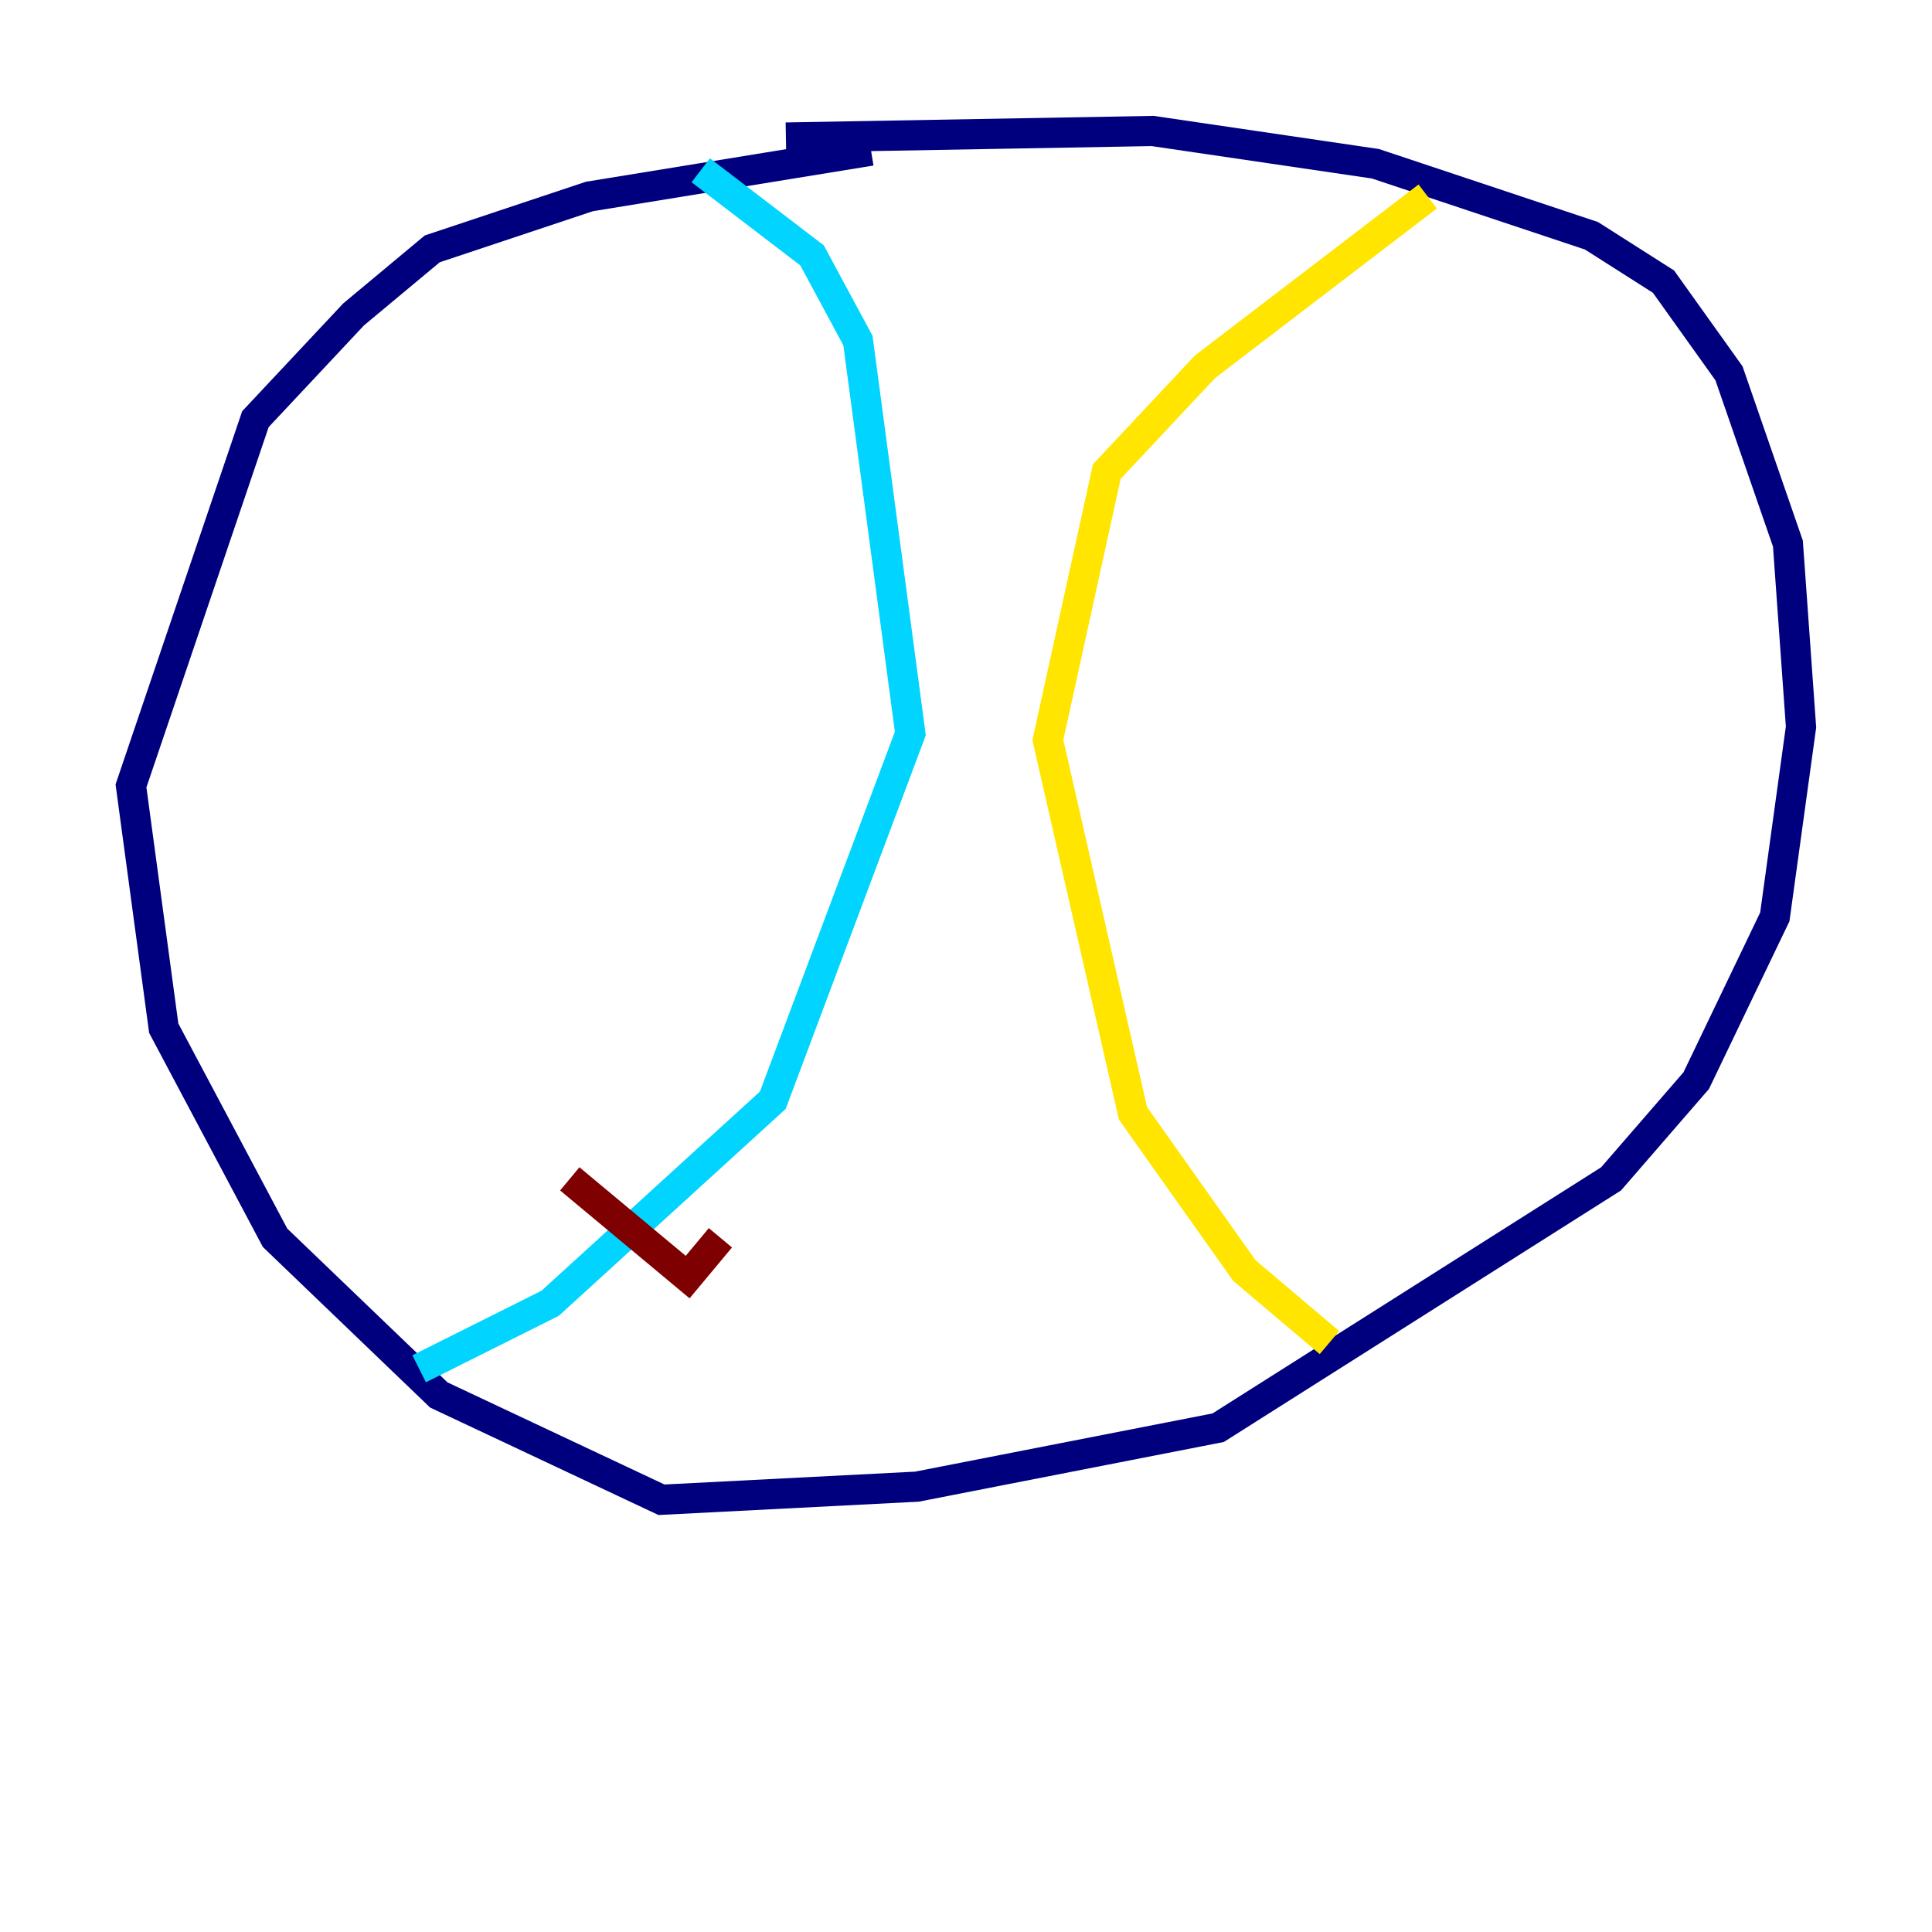 <?xml version="1.0" encoding="utf-8" ?>
<svg baseProfile="tiny" height="128" version="1.2" viewBox="0,0,128,128" width="128" xmlns="http://www.w3.org/2000/svg" xmlns:ev="http://www.w3.org/2001/xml-events" xmlns:xlink="http://www.w3.org/1999/xlink"><defs /><polyline fill="none" points="52.068,9.112 76.366,8.678 91.119,10.848 105.437,15.62 110.21,18.658 114.549,24.732 118.454,36.014 119.322,48.163 117.586,60.746 112.38,71.593 106.739,78.102 80.705,94.59 60.746,98.495 43.824,99.363 29.071,92.42 18.224,82.007 10.848,68.122 8.678,52.068 16.922,27.77 23.43,20.827 28.637,16.488 39.051,13.017 57.709,9.98" stroke="#00007f" stroke-width="2" /><polyline fill="none" points="46.427,11.281 53.803,16.922 56.841,22.563 60.312,48.597 51.2,72.895 36.447,86.346 27.77,90.685" stroke="#00d4ff" stroke-width="2" /><polyline fill="none" points="94.59,13.017 79.837,24.298 73.329,31.241 69.424,49.031 75.064,73.763 82.441,84.176 88.081,88.949" stroke="#ffe500" stroke-width="2" /><polyline fill="none" points="37.749,78.102 45.559,84.61 47.729,82.007" stroke="#7f0000" stroke-width="2" /></svg>
